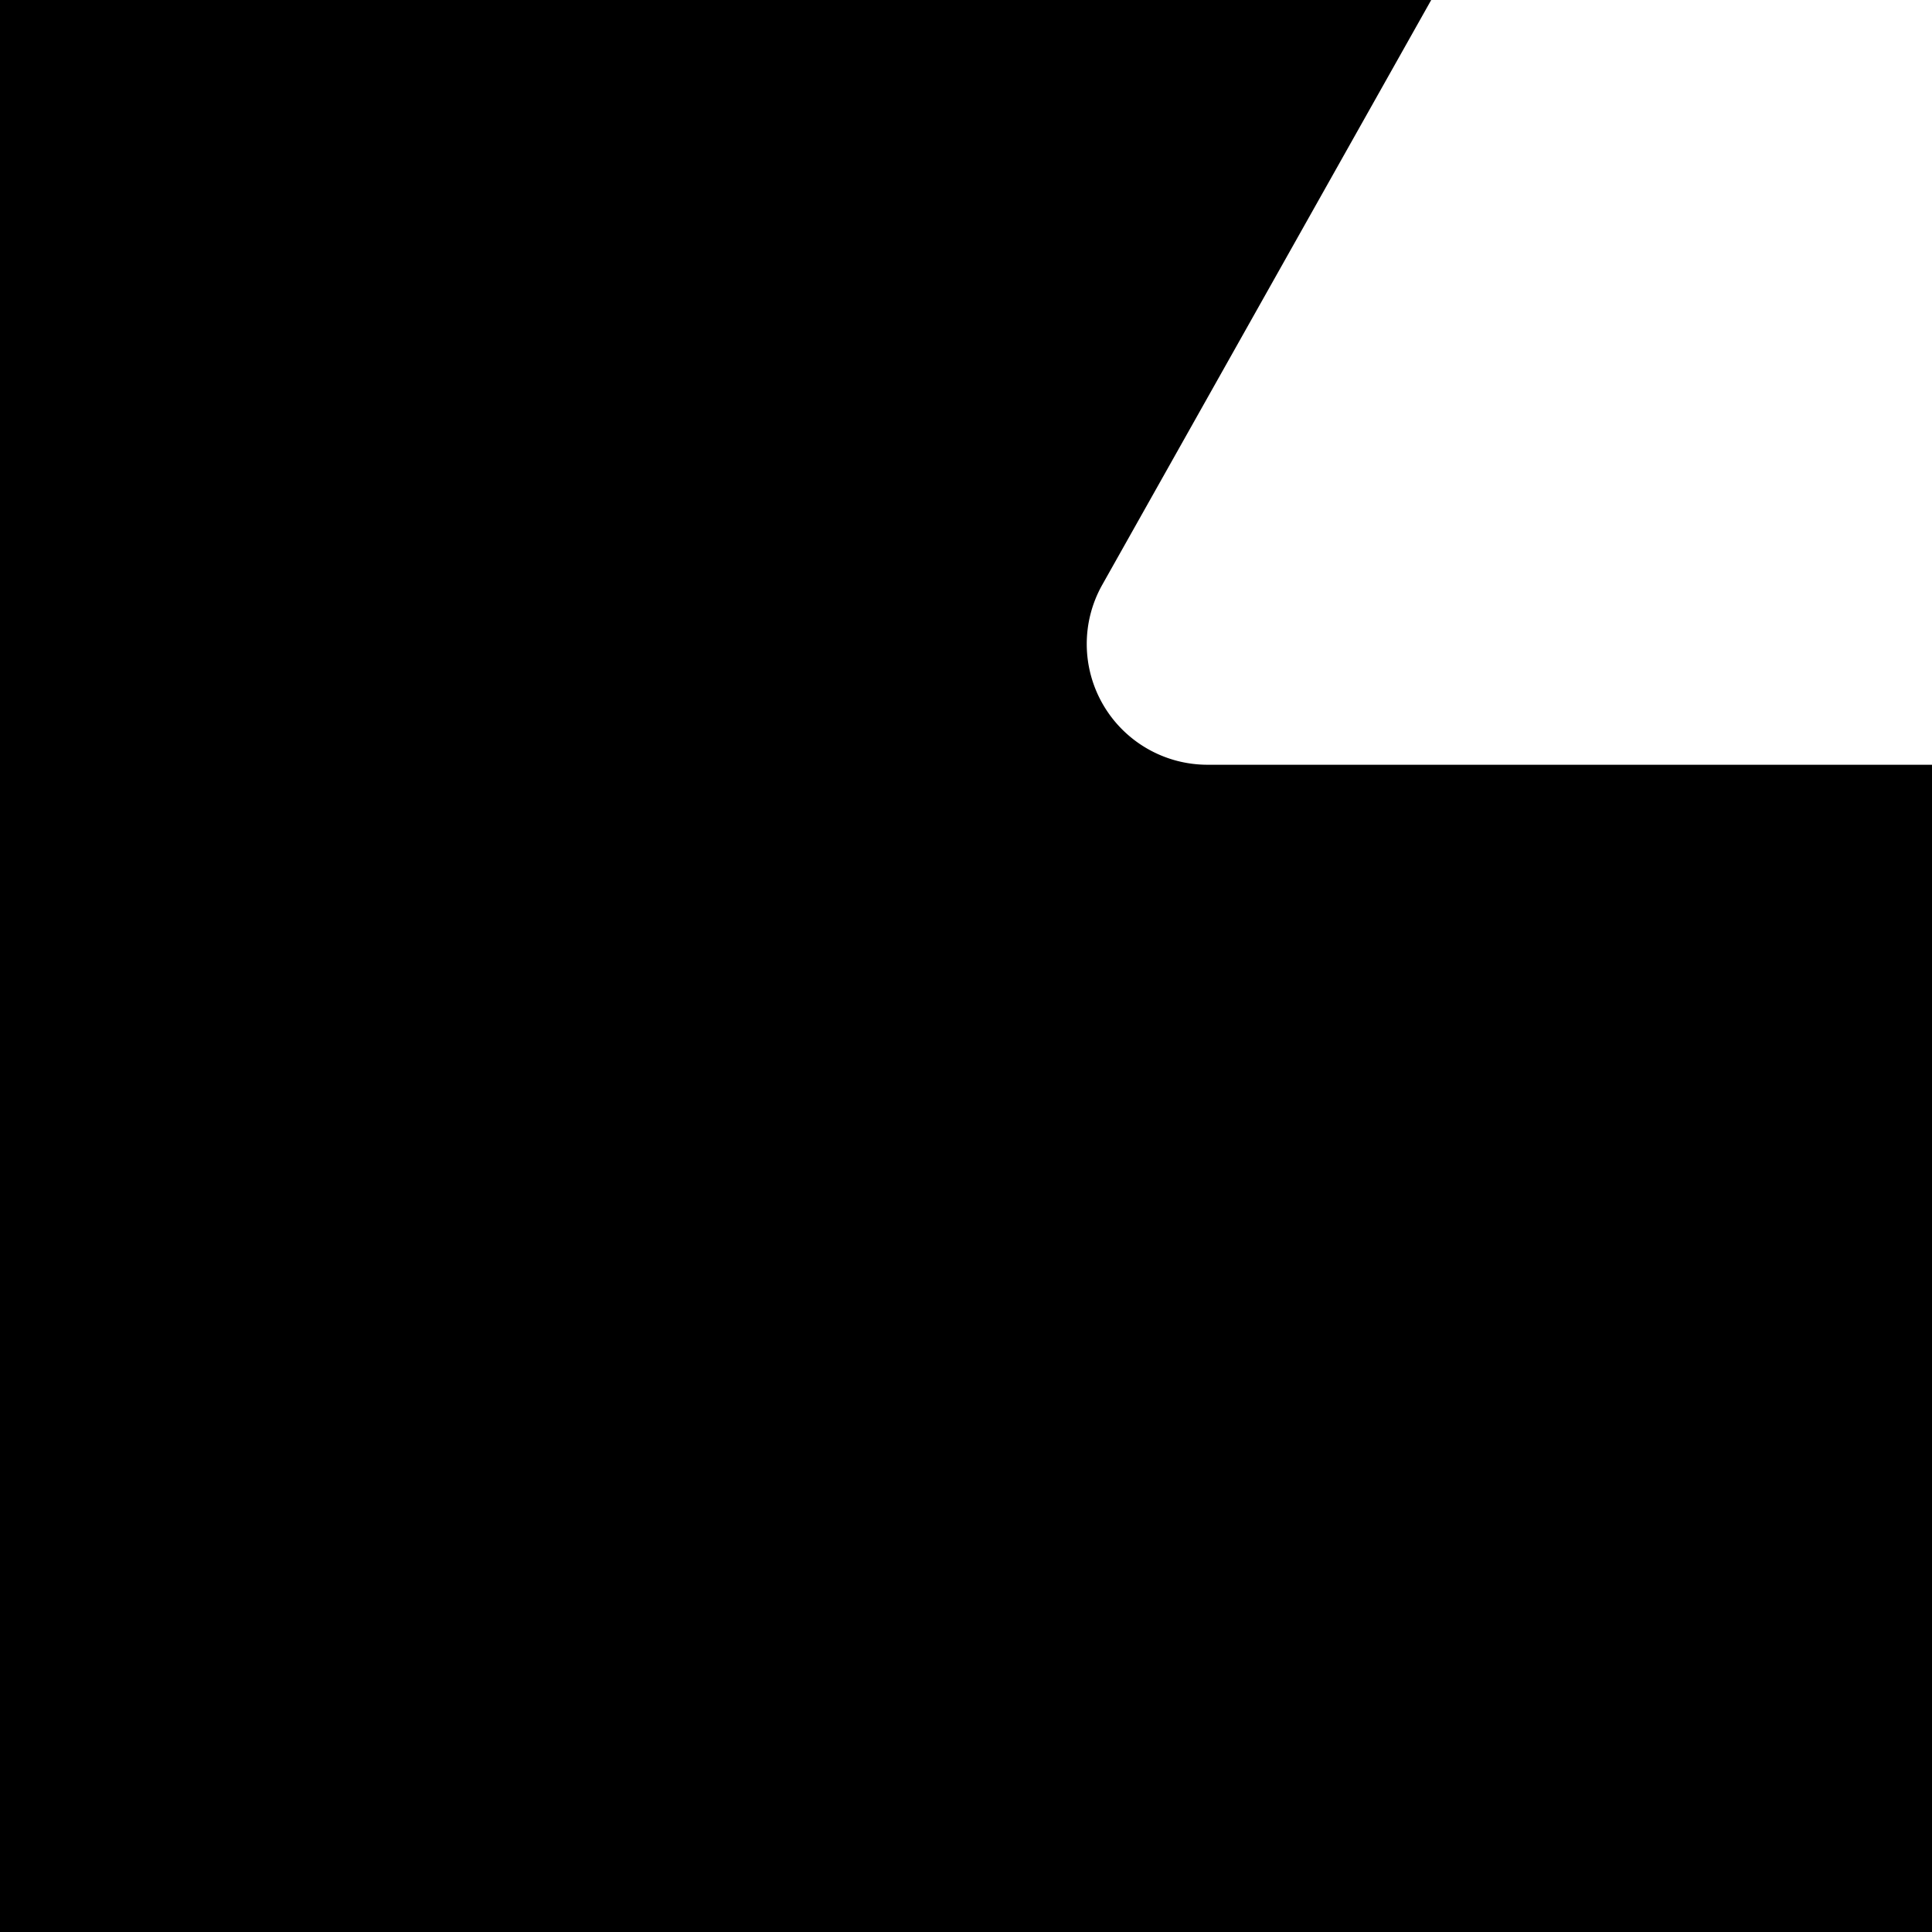 <svg id="svg6" height="24" version="1.1" viewBox="0 0 24 24" width="24" xmlns="http://www.w3.org/2000/svg"><path id="rect817" d="m0 0v24h24v-14.5h-9a1.5 1.5 0 0 1 -1.307-2.236l4.086-7.264h-17.779z" fill="#000000" fill-opacity="1" opacity="1"/></svg>